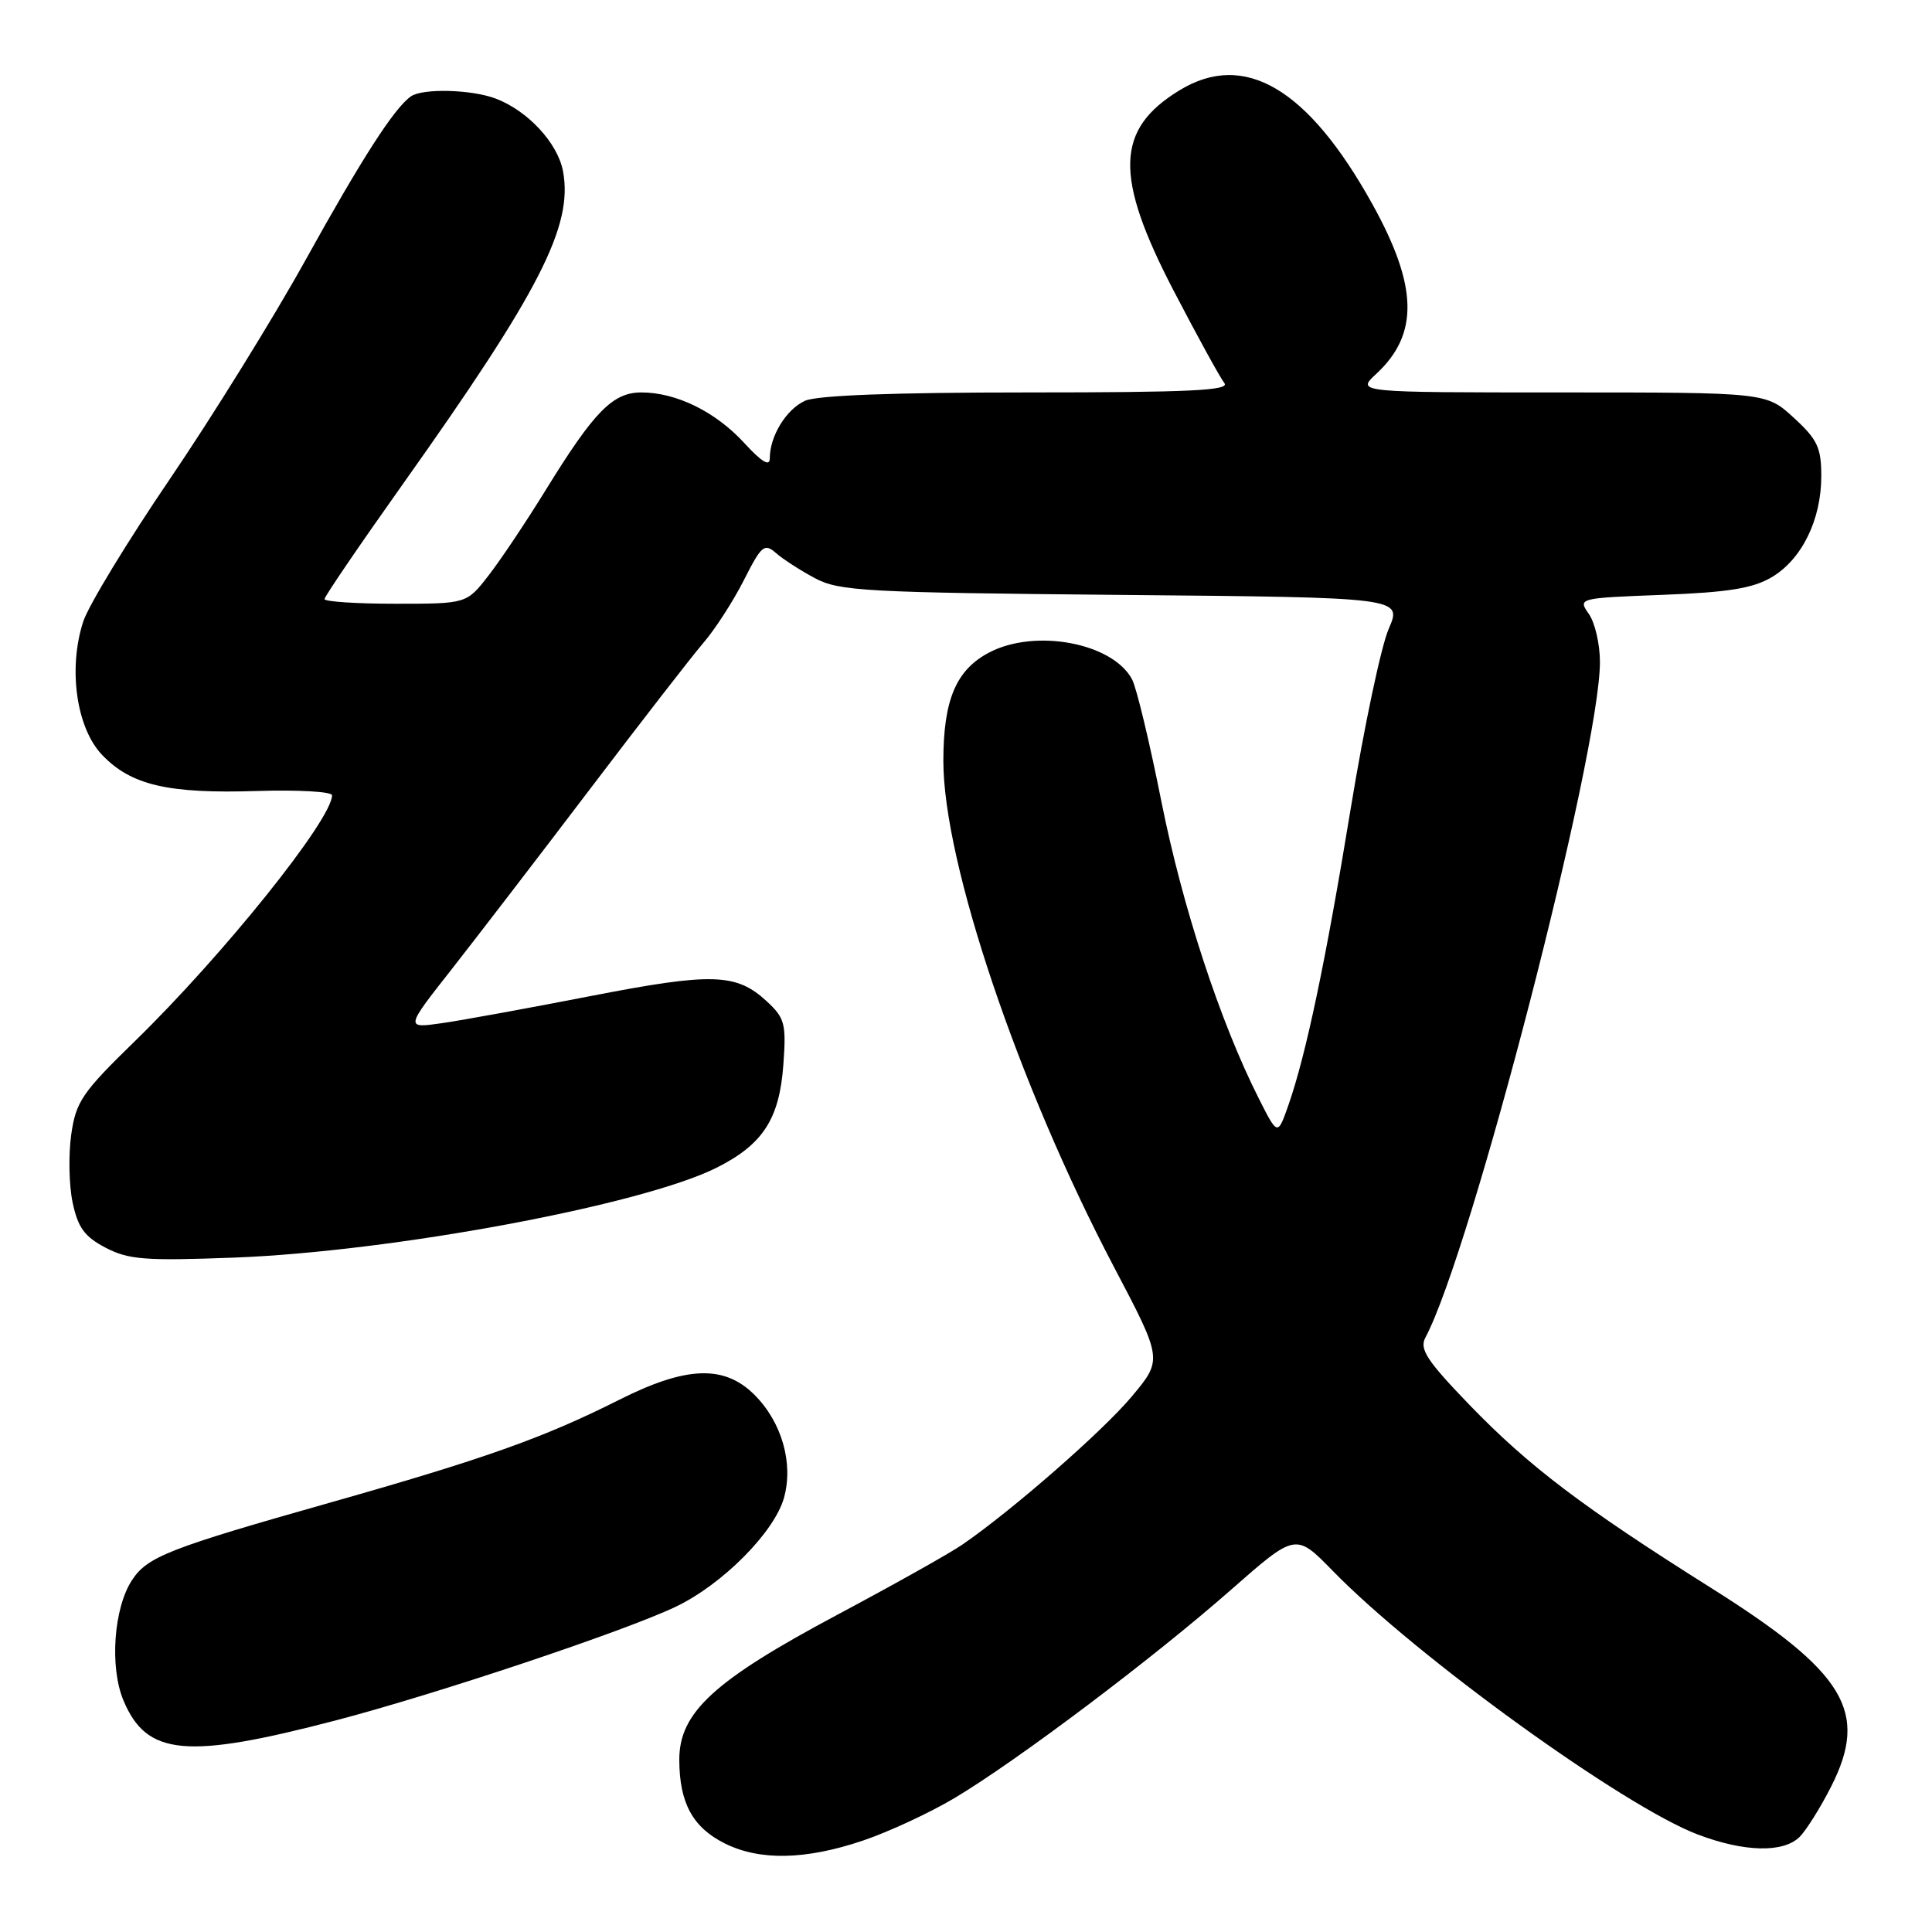 <?xml version="1.0" encoding="UTF-8" standalone="no"?>
<!DOCTYPE svg PUBLIC "-//W3C//DTD SVG 1.1//EN" "http://www.w3.org/Graphics/SVG/1.1/DTD/svg11.dtd" >
<svg xmlns="http://www.w3.org/2000/svg" xmlns:xlink="http://www.w3.org/1999/xlink" version="1.1" viewBox="0 0 256 256">
 <g >
 <path fill="currentColor"
d=" M 114.28 243.91 C 117.70 242.76 123.20 240.21 126.50 238.24 C 134.78 233.30 152.78 219.74 163.10 210.67 C 171.69 203.12 171.69 203.12 176.60 208.15 C 187.70 219.53 215.12 239.34 224.96 243.08 C 231.13 245.42 236.31 245.54 238.47 243.39 C 239.35 242.50 241.23 239.50 242.64 236.72 C 247.66 226.81 244.53 221.62 226.76 210.43 C 209.69 199.69 202.57 194.29 194.69 186.13 C 189.06 180.29 188.06 178.76 188.87 177.24 C 194.93 165.92 212.00 99.84 212.00 87.71 C 212.00 85.36 211.34 82.50 210.53 81.35 C 209.07 79.26 209.12 79.25 220.30 78.82 C 228.98 78.49 232.26 77.96 234.75 76.49 C 238.75 74.13 241.33 68.87 241.33 63.10 C 241.33 59.31 240.82 58.23 237.68 55.35 C 234.03 52.00 234.03 52.00 206.87 52.00 C 179.71 52.00 179.71 52.00 182.36 49.54 C 188.04 44.28 187.88 37.91 181.82 27.00 C 173.30 11.68 164.89 6.72 156.30 11.96 C 147.80 17.14 147.62 23.34 155.52 38.53 C 158.66 44.56 161.68 50.06 162.23 50.75 C 163.04 51.74 157.70 52.00 136.17 52.00 C 118.46 52.00 108.25 52.38 106.66 53.11 C 104.17 54.25 102.00 57.79 102.00 60.74 C 102.00 61.87 100.93 61.22 98.61 58.69 C 94.82 54.56 89.62 52.00 84.98 52.00 C 81.20 52.00 78.74 54.51 72.36 64.85 C 69.77 69.06 66.34 74.19 64.74 76.25 C 61.83 80.00 61.83 80.00 52.42 80.00 C 47.24 80.00 43.00 79.72 43.00 79.38 C 43.00 79.04 47.68 72.18 53.39 64.13 C 71.53 38.59 75.96 29.94 74.60 22.68 C 73.90 18.95 69.93 14.67 65.68 13.06 C 62.47 11.85 56.01 11.68 54.45 12.77 C 52.25 14.30 47.96 20.97 40.46 34.50 C 36.19 42.20 28.10 55.25 22.49 63.50 C 16.88 71.75 11.72 80.24 11.03 82.36 C 9.00 88.58 10.12 96.48 13.54 100.04 C 17.38 104.05 22.27 105.19 34.10 104.81 C 39.55 104.64 44.00 104.90 44.00 105.38 C 43.99 108.59 29.58 126.56 17.83 138.00 C 10.88 144.77 10.06 145.97 9.44 150.33 C 9.06 152.99 9.14 157.04 9.62 159.33 C 10.33 162.67 11.19 163.86 14.00 165.33 C 17.05 166.92 19.24 167.08 31.00 166.64 C 51.95 165.85 85.08 159.68 94.95 154.73 C 101.09 151.65 103.28 148.27 103.80 141.07 C 104.19 135.65 104.00 134.90 101.60 132.68 C 97.57 128.95 94.37 128.85 78.33 131.97 C 70.17 133.56 61.29 135.18 58.59 135.57 C 53.68 136.27 53.68 136.27 59.88 128.39 C 63.28 124.05 71.54 113.30 78.22 104.50 C 84.90 95.70 91.63 87.02 93.18 85.21 C 94.74 83.41 97.16 79.65 98.57 76.87 C 100.90 72.27 101.28 71.94 102.82 73.28 C 103.74 74.09 106.08 75.60 108.00 76.62 C 111.20 78.33 114.69 78.52 148.66 78.83 C 185.81 79.17 185.81 79.17 184.01 83.33 C 183.01 85.62 180.76 96.28 179.00 107.00 C 175.65 127.45 173.05 139.80 170.70 146.50 C 169.29 150.50 169.29 150.50 166.77 145.50 C 161.66 135.38 156.67 120.13 153.90 106.25 C 152.34 98.41 150.59 91.10 150.00 90.01 C 147.43 85.20 137.24 83.27 131.13 86.43 C 126.69 88.73 125.00 92.71 125.00 100.84 C 125.00 114.29 134.93 143.76 147.58 167.83 C 154.06 180.15 154.06 180.15 149.96 185.05 C 146.09 189.67 134.10 200.15 127.50 204.68 C 125.85 205.82 118.42 209.98 111.00 213.94 C 94.59 222.68 89.99 226.91 90.01 233.21 C 90.03 238.91 91.79 242.13 96.01 244.25 C 100.64 246.57 106.70 246.46 114.28 243.91 Z  M 44.50 227.96 C 57.77 224.49 82.59 216.20 89.50 212.92 C 95.70 209.98 102.63 203.01 103.89 198.44 C 105.15 193.87 103.59 188.44 99.98 184.83 C 95.97 180.82 90.93 181.00 82.01 185.50 C 72.05 190.51 64.21 193.30 43.82 199.08 C 22.38 205.15 19.52 206.27 17.49 209.38 C 15.07 213.07 14.51 220.89 16.35 225.30 C 19.42 232.65 24.65 233.15 44.50 227.96 Z "/>
</g>
</svg>